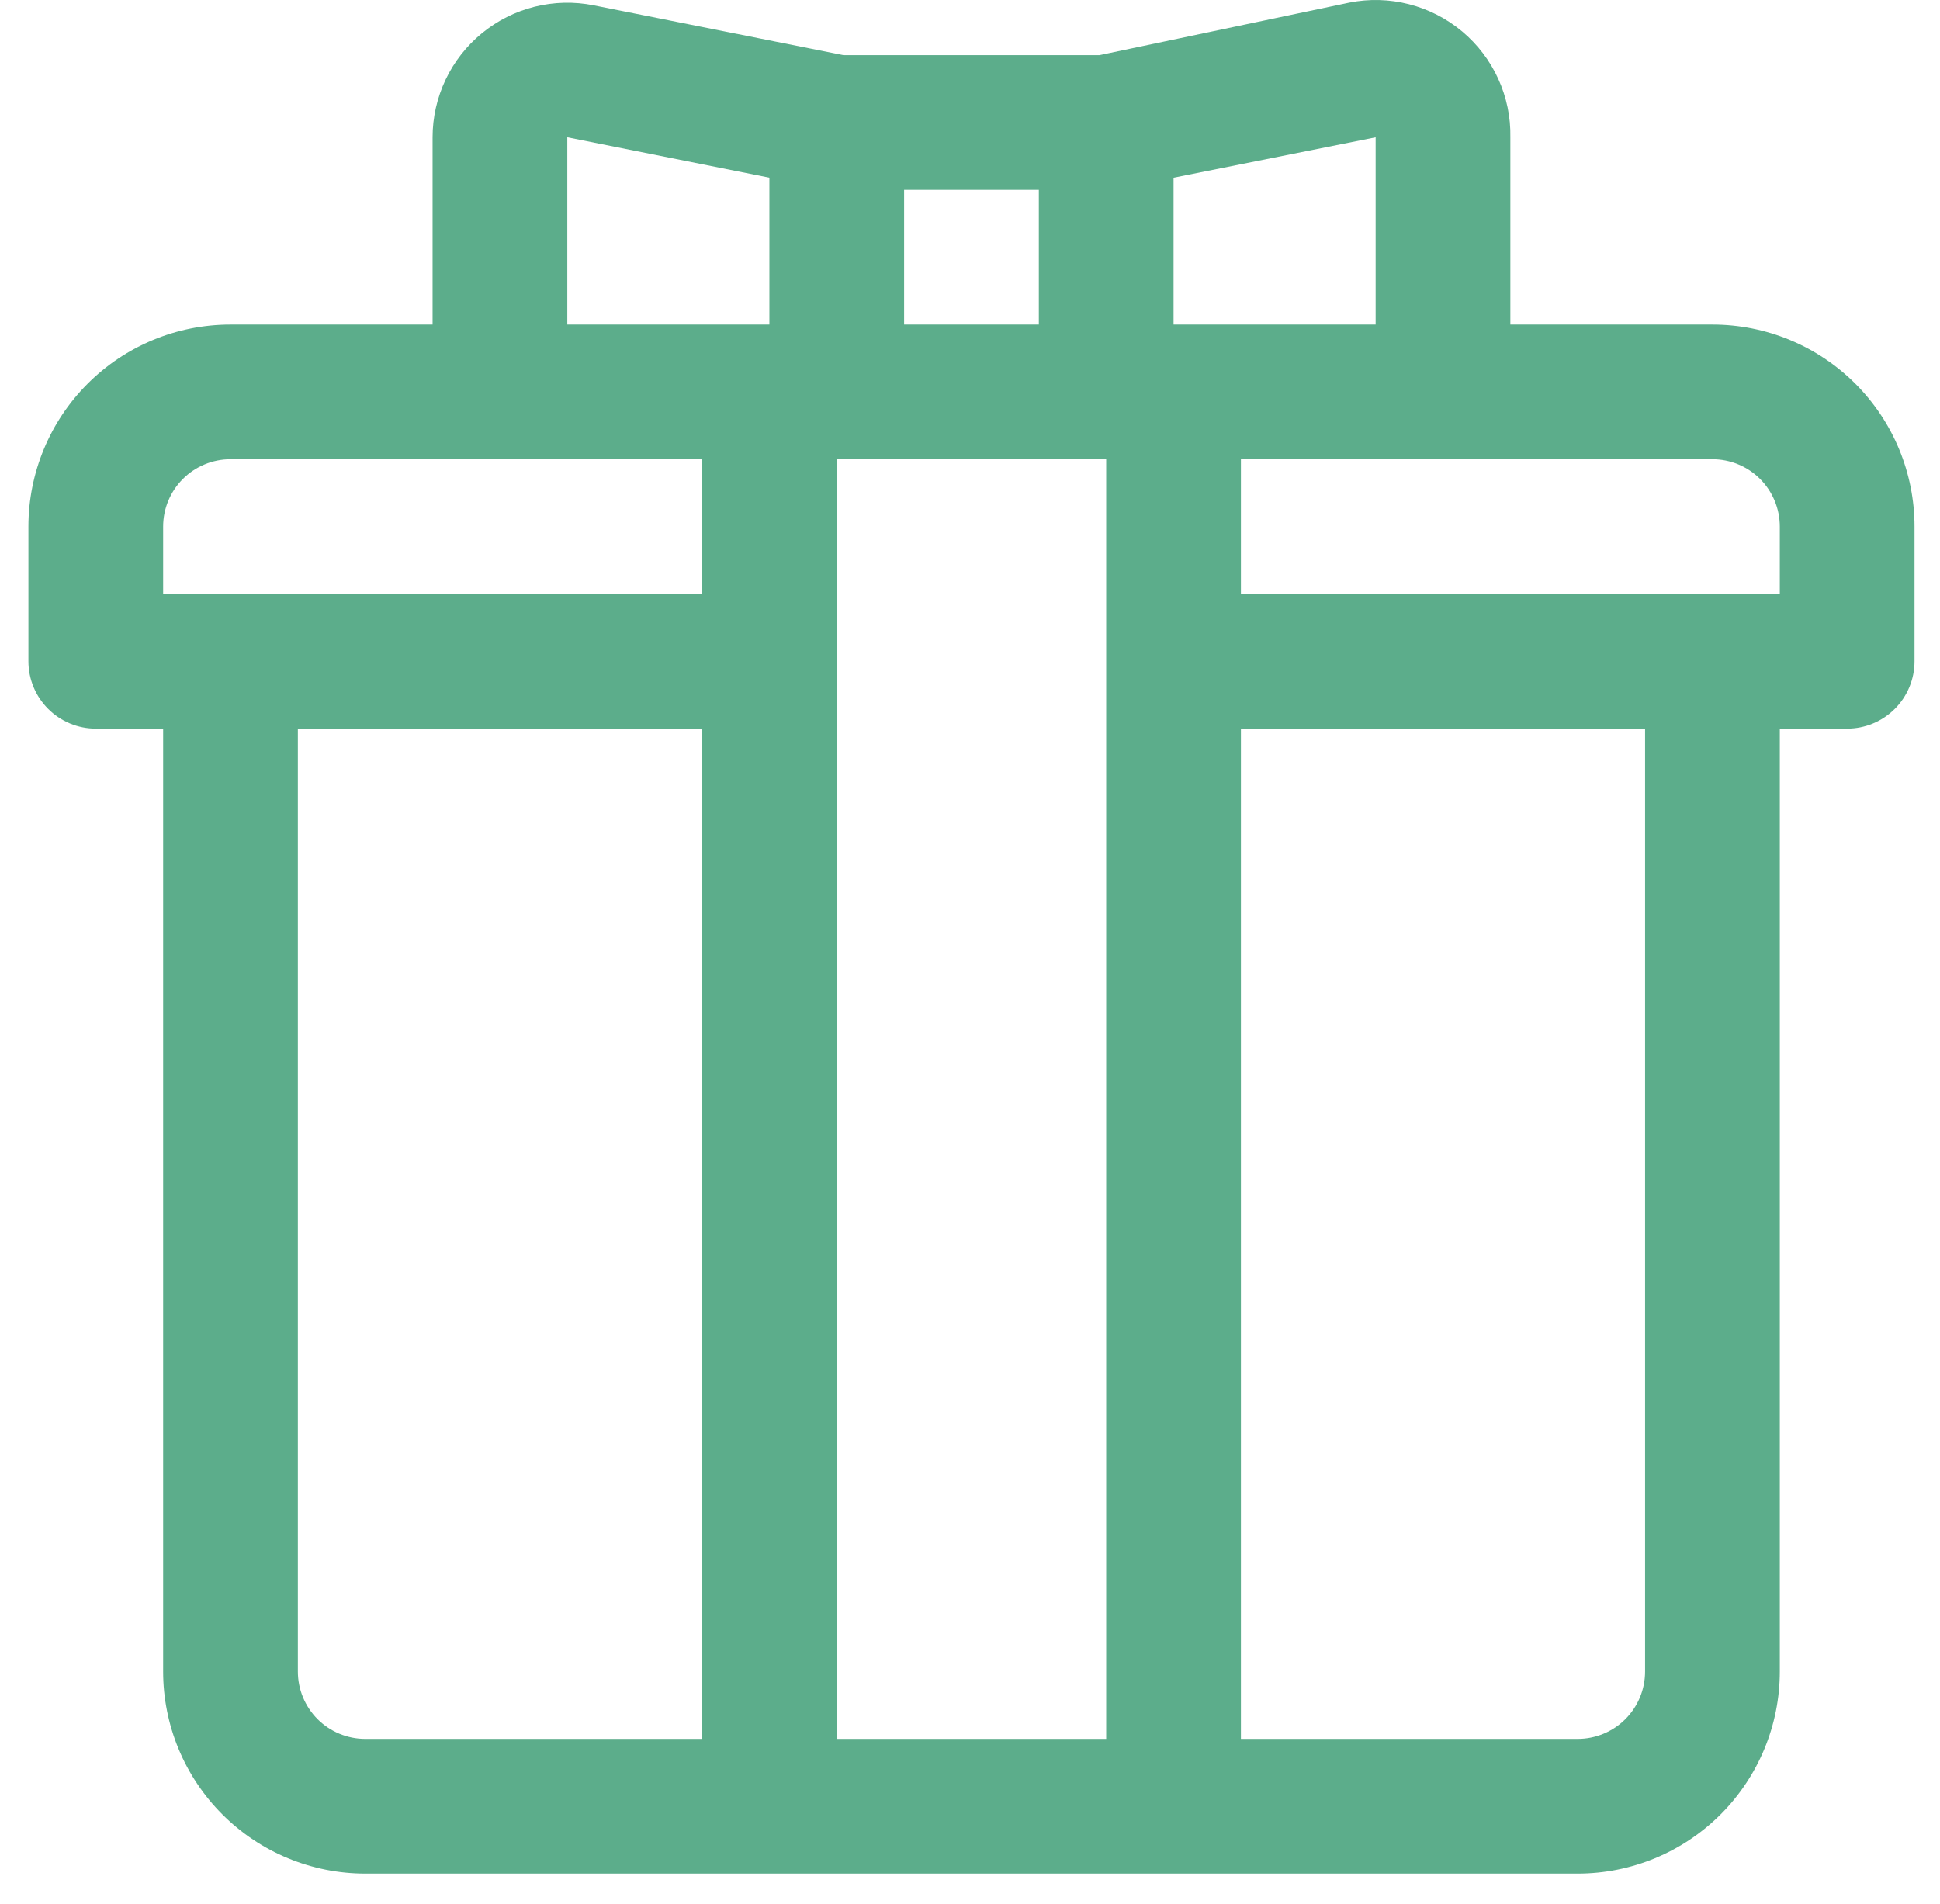 <svg width="54" height="53" viewBox="0 0 54 53" fill="none" xmlns="http://www.w3.org/2000/svg">
<path d="M47.666 9.035H42.041V3.822C42.052 3.262 41.937 2.706 41.704 2.196C41.472 1.685 41.128 1.234 40.698 0.874C40.268 0.514 39.763 0.256 39.22 0.117C38.677 -0.022 38.11 -0.037 37.56 0.072L30.604 1.535H23.479L16.522 0.147C15.979 0.039 15.418 0.053 14.88 0.187C14.343 0.322 13.842 0.574 13.413 0.926C12.985 1.277 12.639 1.719 12.402 2.22C12.165 2.721 12.041 3.268 12.041 3.822V9.035H6.416C4.924 9.035 3.493 9.627 2.439 10.682C1.384 11.737 0.791 13.168 0.791 14.66V18.41C0.791 18.907 0.989 19.384 1.34 19.735C1.692 20.087 2.169 20.285 2.666 20.285H4.541V46.535C4.541 48.026 5.134 49.457 6.189 50.512C7.243 51.567 8.674 52.16 10.166 52.16H43.916C45.408 52.16 46.839 51.567 47.894 50.512C48.948 49.457 49.541 48.026 49.541 46.535V20.285H51.416C51.913 20.285 52.39 20.087 52.742 19.735C53.093 19.384 53.291 18.907 53.291 18.41V14.66C53.291 13.168 52.698 11.737 51.644 10.682C50.589 9.627 49.158 9.035 47.666 9.035ZM25.166 5.285H28.916V9.035H25.166V5.285ZM19.541 48.41H10.166C9.669 48.41 9.192 48.212 8.84 47.861C8.489 47.509 8.291 47.032 8.291 46.535V20.285H19.541V48.41ZM19.541 16.535H4.541V14.66C4.541 14.162 4.739 13.685 5.09 13.334C5.442 12.982 5.919 12.785 6.416 12.785H19.541V16.535ZM21.416 9.035H15.791V3.822L21.416 4.947V9.035ZM30.791 18.41V48.41H23.291V12.785H30.791V18.41ZM32.666 4.947L38.291 3.822V9.035H32.666V4.947ZM45.791 46.535C45.791 47.032 45.593 47.509 45.242 47.861C44.89 48.212 44.413 48.41 43.916 48.41H34.541V20.285H45.791V46.535ZM49.541 16.535H34.541V12.785H47.666C48.163 12.785 48.64 12.982 48.992 13.334C49.343 13.685 49.541 14.162 49.541 14.66V16.535Z" fill="#5CAD8B"/>
</svg>

